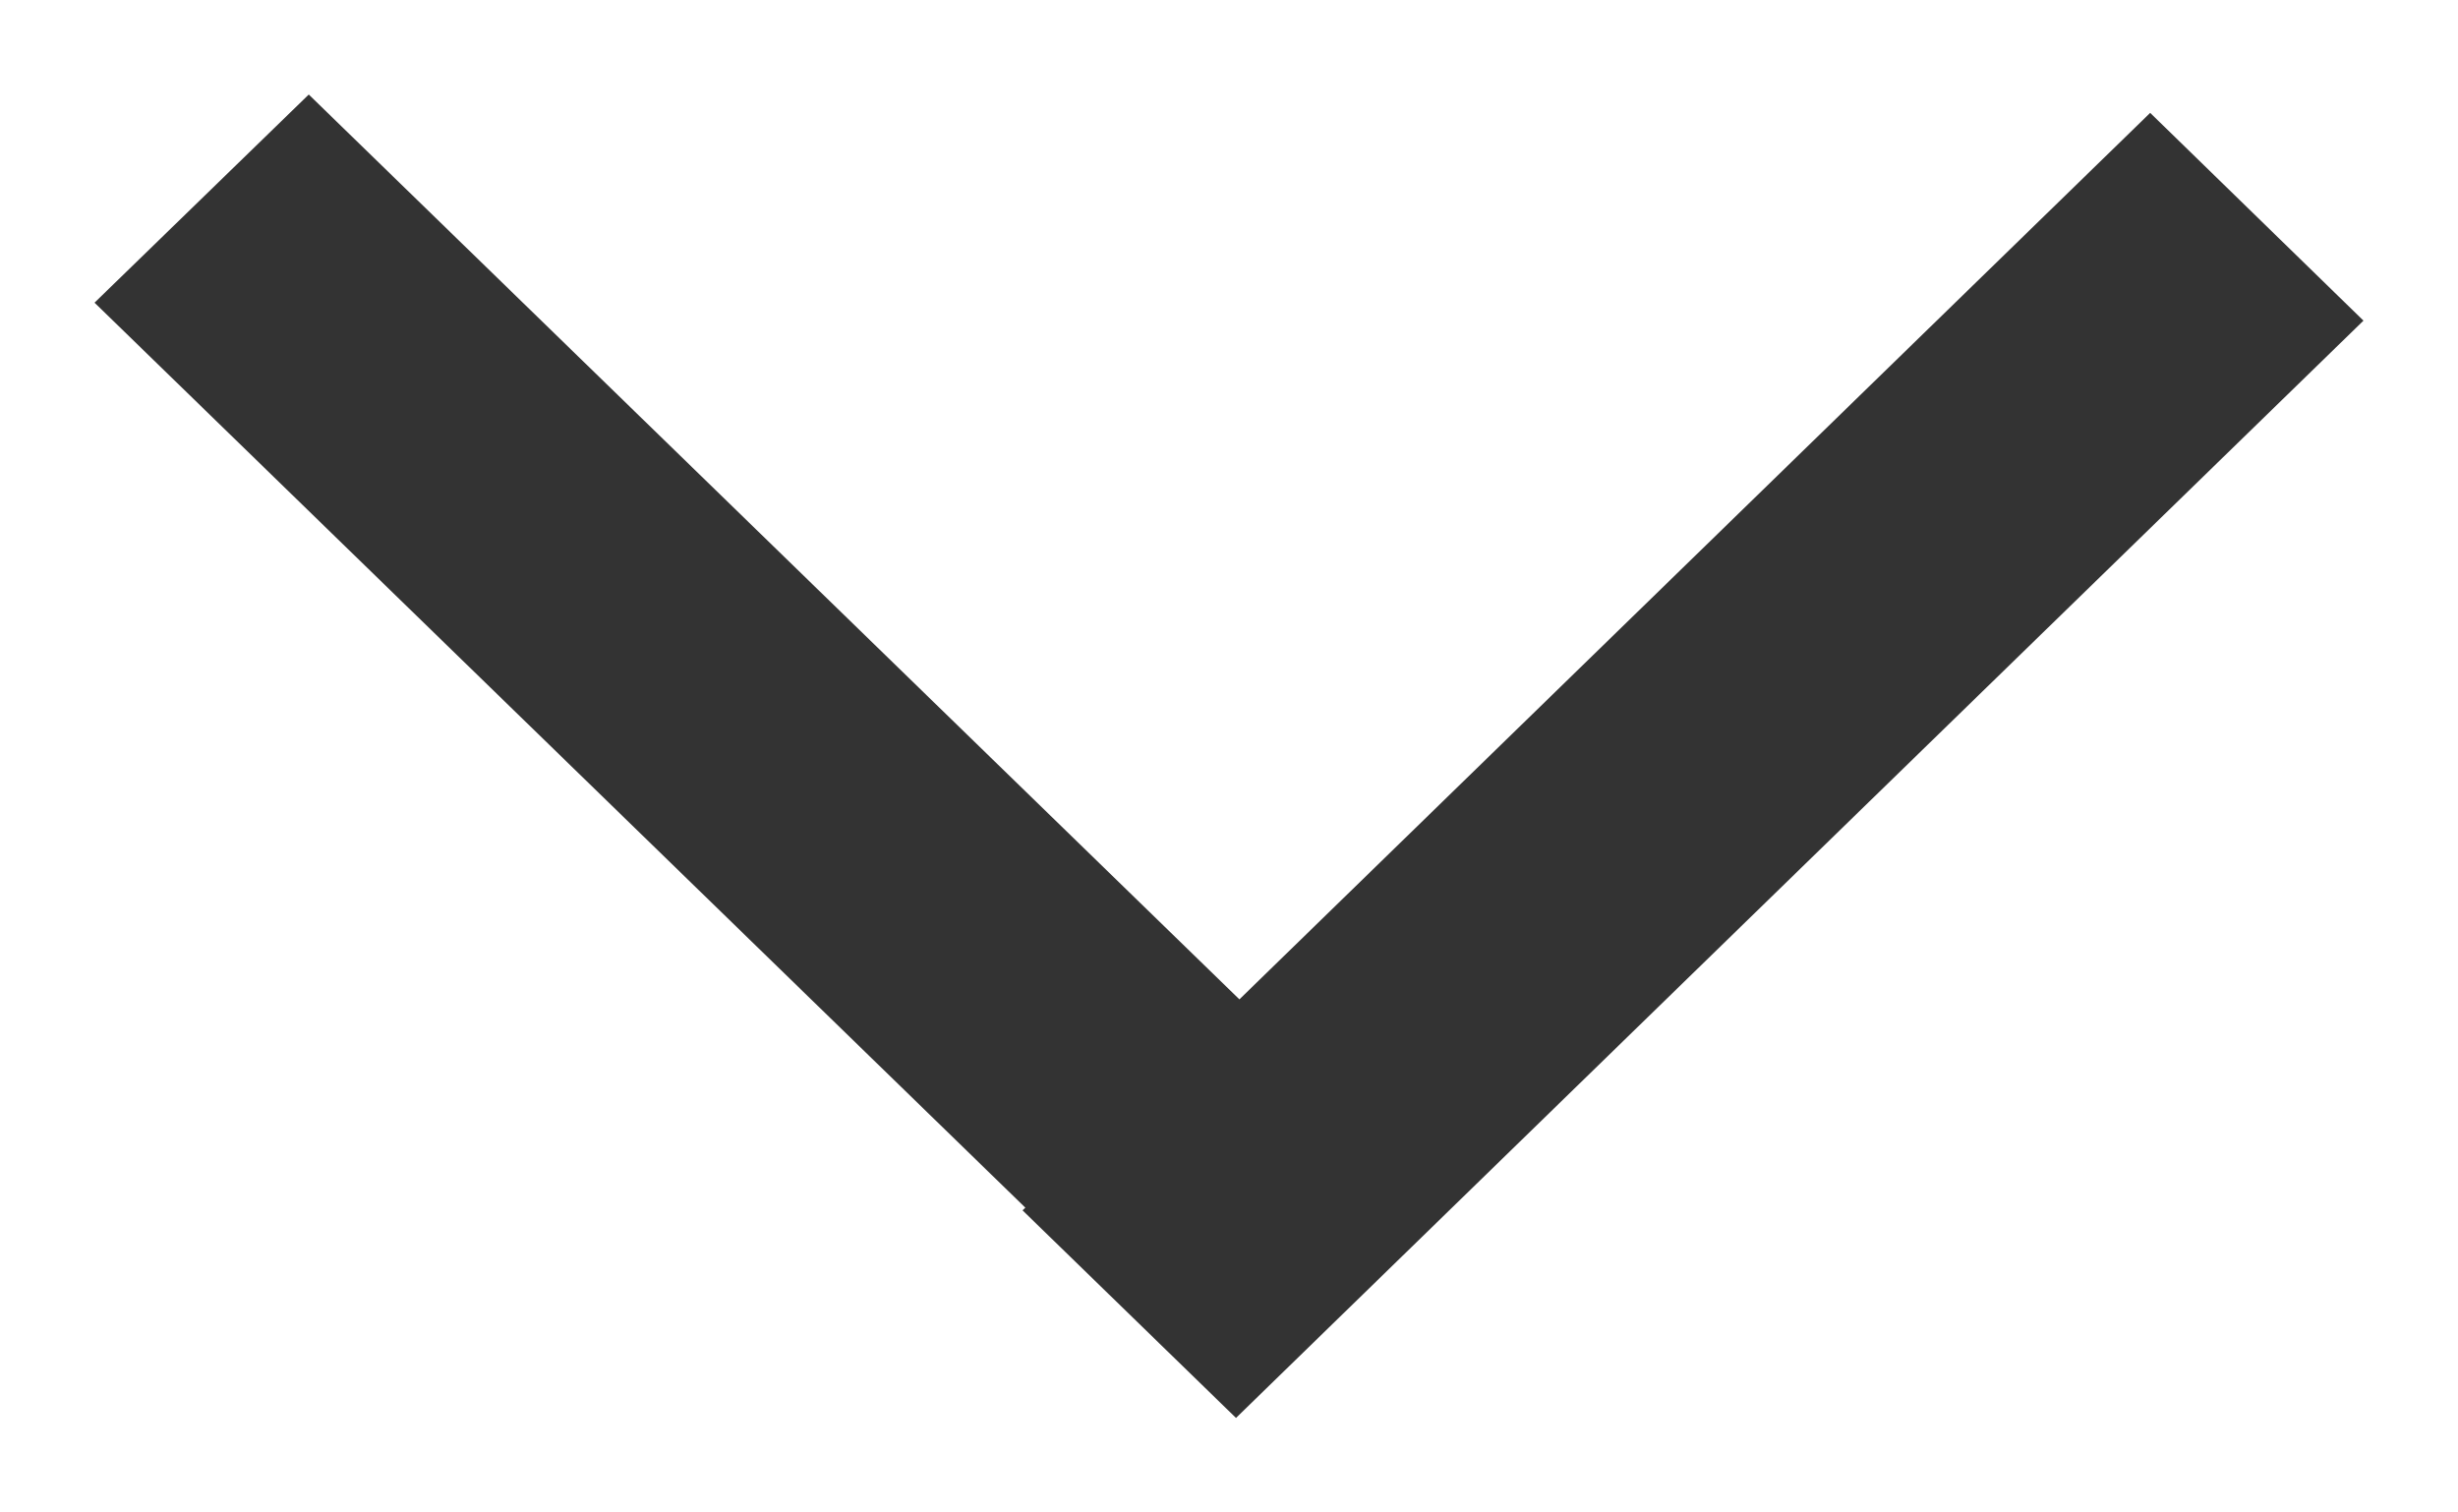 <?xml version="1.0" encoding="UTF-8"?>
<svg width="13px" height="8px" viewBox="0 0 13 8" version="1.1" xmlns="http://www.w3.org/2000/svg" xmlns:xlink="http://www.w3.org/1999/xlink">
    <!-- Generator: Sketch 51.3 (57544) - http://www.bohemiancoding.com/sketch -->
    <title>Combined shape 1676 Copy 13</title>
    <desc>Created with Sketch.</desc>
    <defs></defs>
    <g id="product-pages" stroke="none" stroke-width="1" fill="none" fill-rule="evenodd">
        <g id="product-page3" transform="translate(-390, -511)" fill="#333333"><!-- #239AB7 -->
            <path d="M398.888,516.077 L394.101,521 L393,519.867 L397.786,514.945 L393.097,510.128 L394.196,509 L400,514.963 L398.902,516.092 L398.888,516.077 Z" id="Combined-shape-1676-Copy-13" transform="translate(396.5, 515) rotate(90) translate(-396.5, -515) "></path>
        </g>
    </g>
</svg>